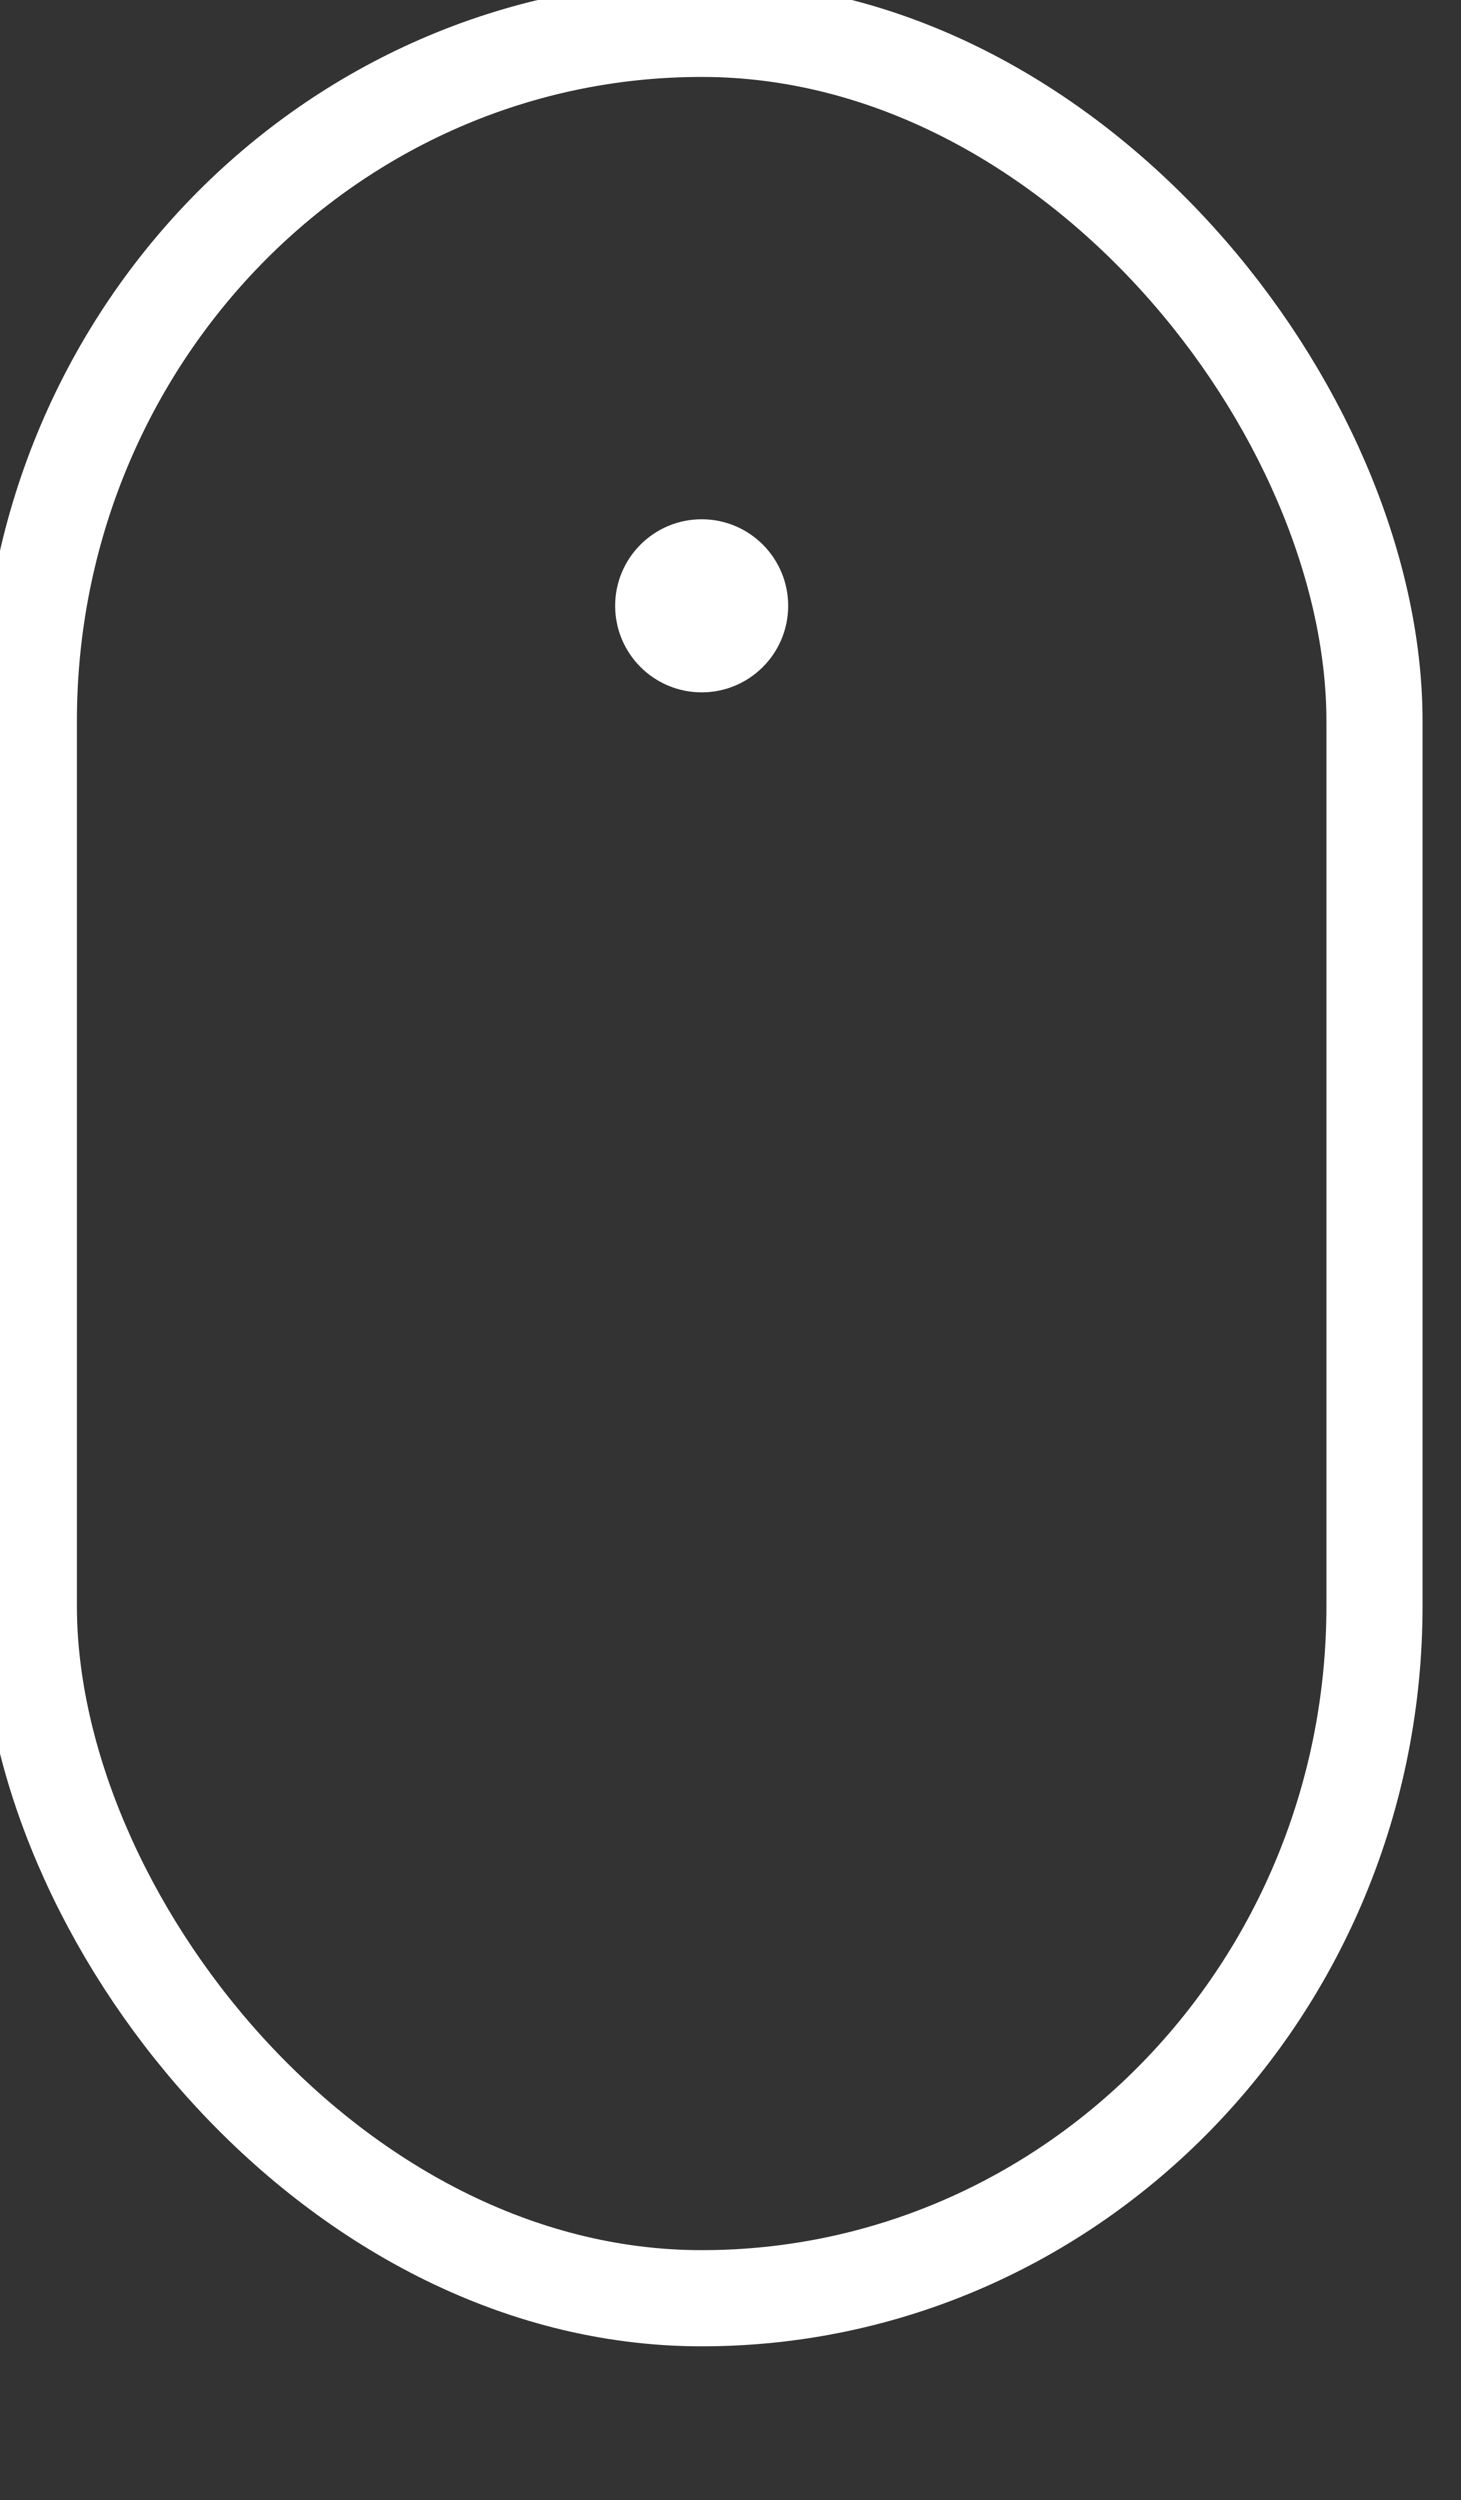 <svg  xmlns="http://www.w3.org/2000/svg" viewBox="0 0 76 130" preserveAspectRatio="xMidYMid meet">
    <rect x="0" y="0" width="76" height="130" fill="#333333" stroke="none"/>
    <g fill="none" fill-rule="evenodd">
        <rect width="70" height="118" x="1.5" y="1.5" stroke="#FFF" stroke-width="5" rx="36"></rect>
        <circle class="scroll-ms" cx="36.5" cy="31.5" r="4.5" fill="#FFF"></circle>
    </g>
</svg>